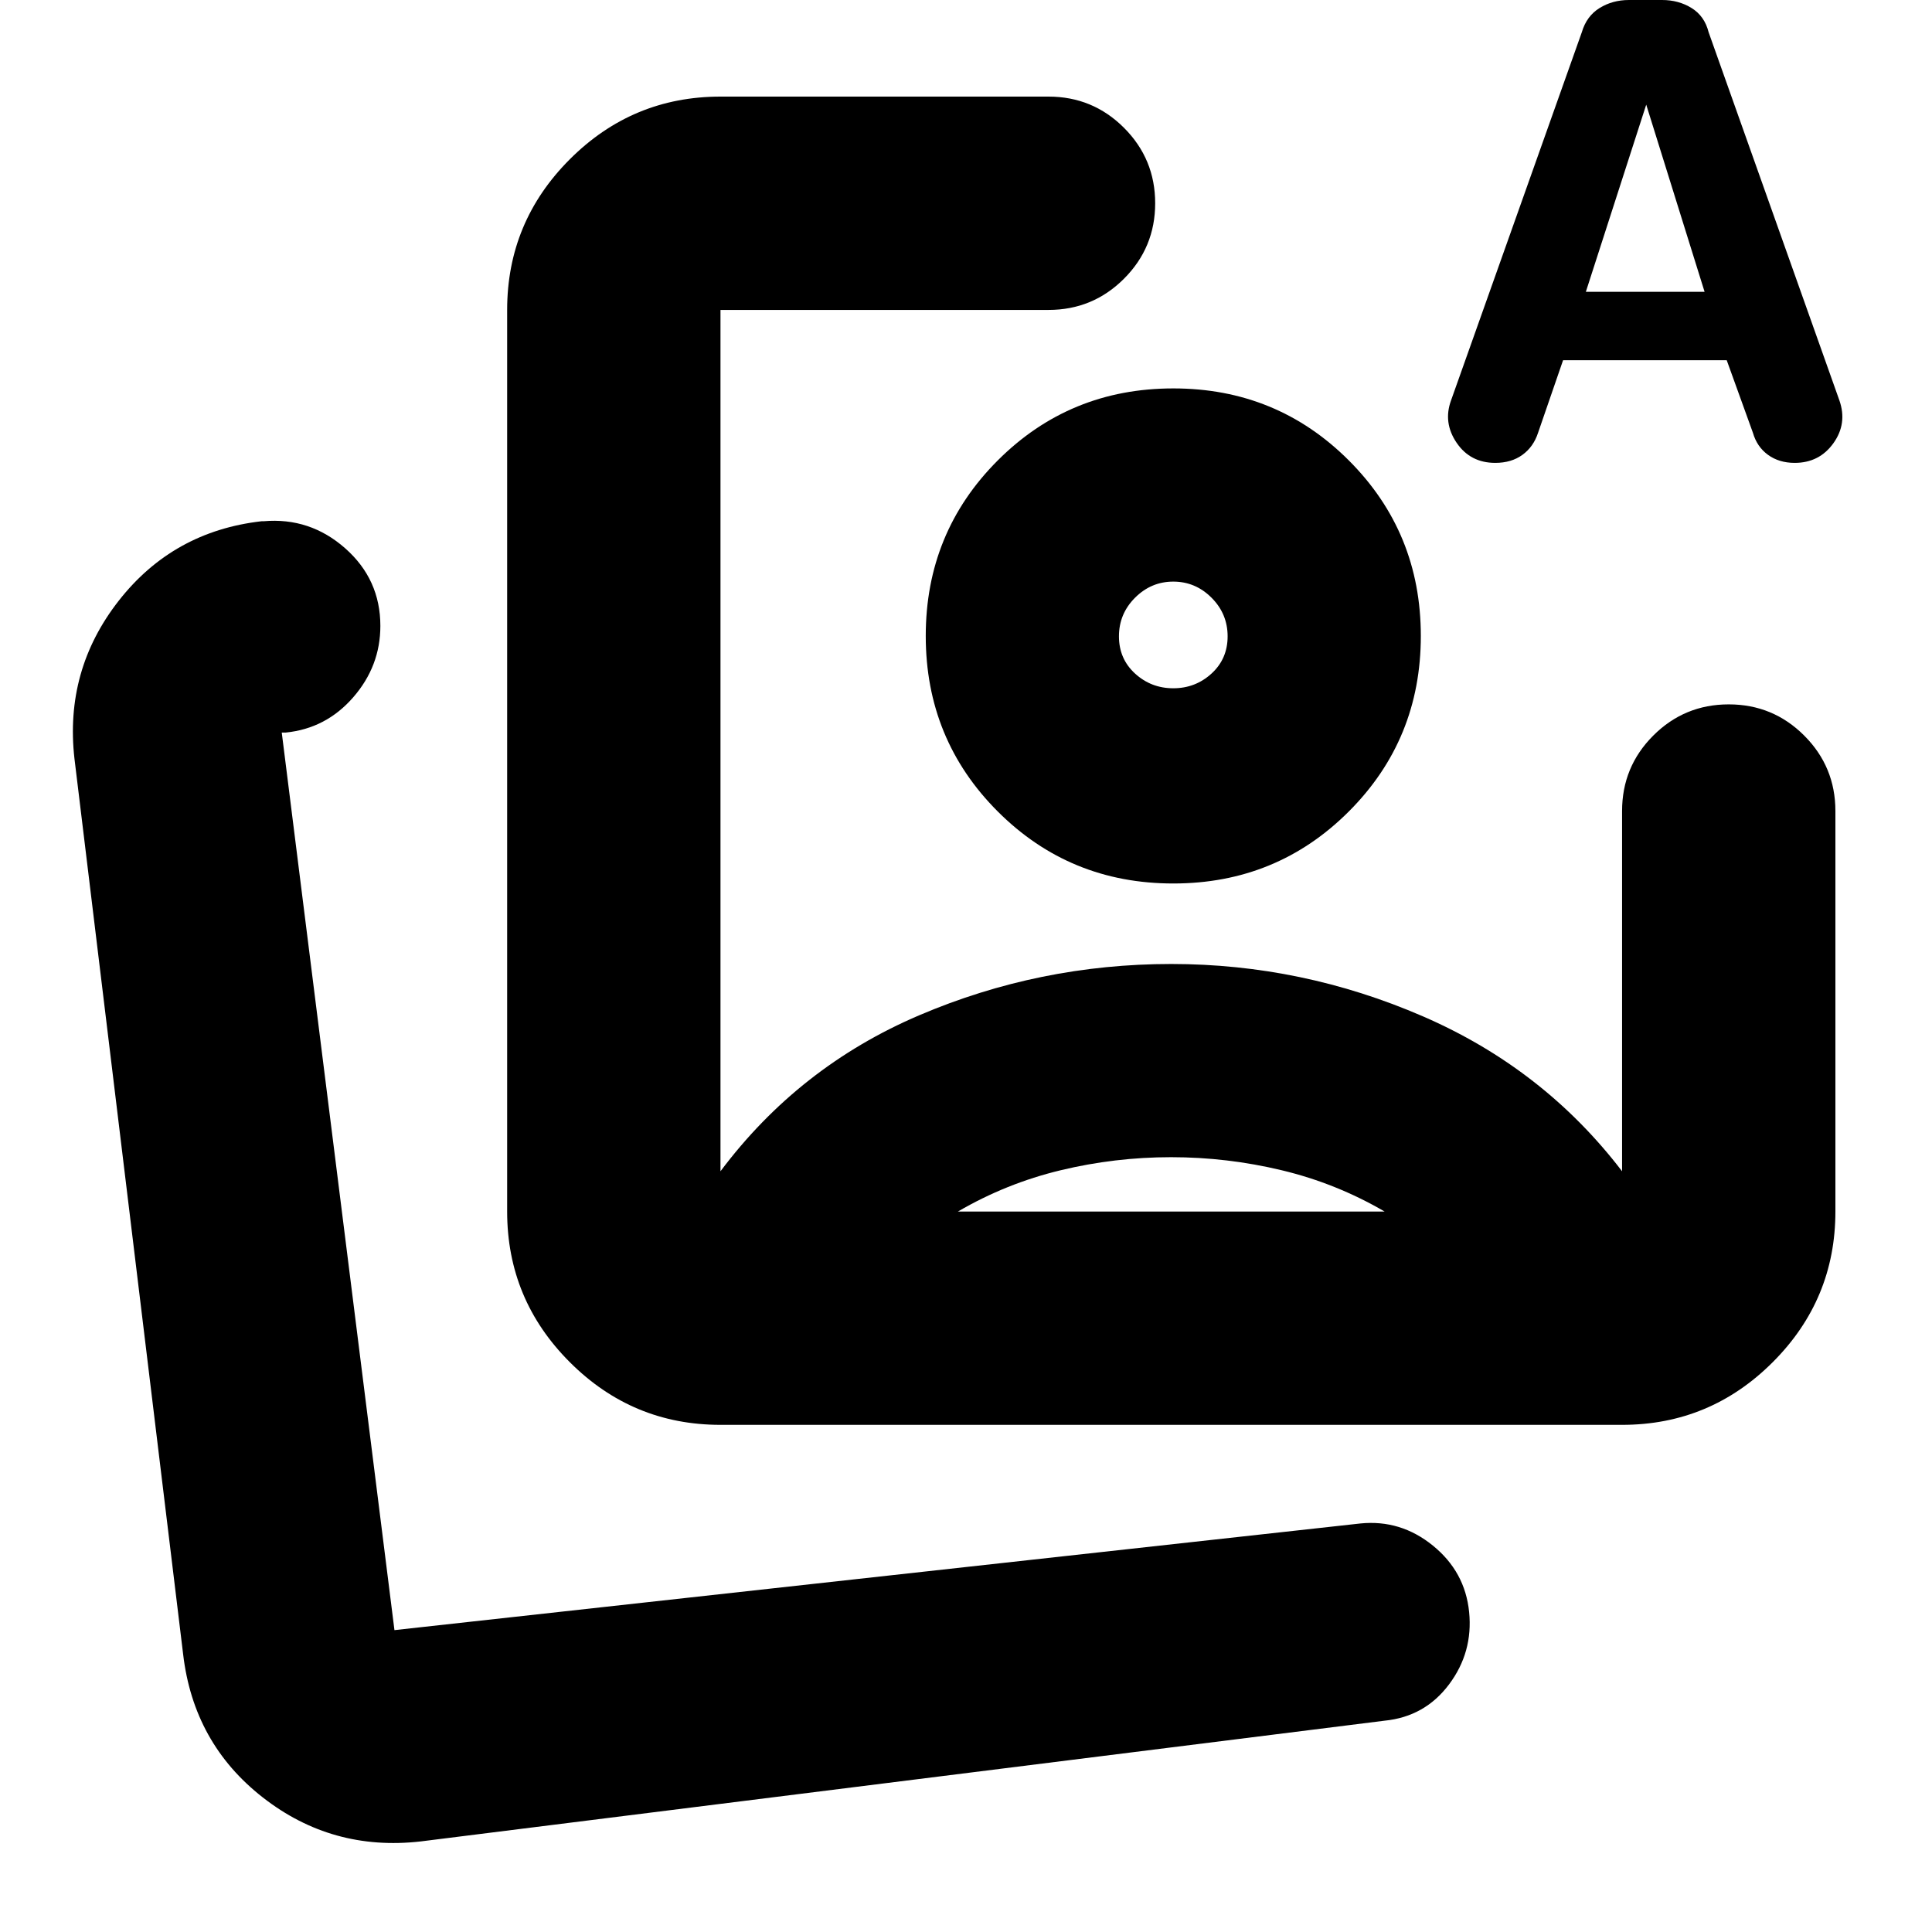 <svg xmlns="http://www.w3.org/2000/svg" height="24" viewBox="0 -960 960 960" width="24"><path d="M358-252q-43.73 0-74.86-31.14Q252-314.27 252-358v-448q0-43.72 31.14-74.86Q314.27-912 358-912h163q22 0 37.5 15.5T574-859q0 22-15.5 37.5T521-806H358v428q39-52 98.73-77.5Q516.46-481 582-481q65 0 125 26t99 77q0 1-.5.5t.5-.5v-179q0-22 15.5-37.5T859-610q22 0 37.5 15.5T912-557v199q0 43.73-31.14 74.86Q849.72-252 806-252H358Zm224-392Zm194.68-137-12.42 36.03Q762-738 756.5-734q-5.5 4-13.5 4-12.43 0-19.22-10-6.78-10-2.78-21l65-183q2.35-8 8.8-12 6.45-4 14.66-4h16.42q8.22 0 14.67 4 6.45 4 8.45 12l65 183q4 11.48-3 21.24-7 9.76-19.22 9.76-7.78 0-13.28-4-5.5-4-7.5-11l-13-36h-81.32ZM788-815h59l-29-93-30 93ZM581.9-385q-27.9 0-54.9 6.5T476-358h212q-24-14-51.1-20.5t-55-6.5Zm1.1-382q51.44 0 87.22 35.78T706-644q0 51.44-35.78 87.22T583-521q-51.44 0-87.22-35.78T460-644q0-51.44 35.78-87.22T583-767Zm0 96q-11 0-19 8t-8 19.19q0 11.18 8 18.5 8 7.31 19 7.31t19-7.31q8-7.32 8-18.5 0-11.19-8-19.19-8-8-19-8ZM209-45q-44 5-78.4-21.85Q96.19-93.7 91-138L37-583q-5-44 22-78.5t71-39.5h1q23-2 40.5 13.43T189-649q0 20-13.5 35.5T142-596h-2l56 446 480-53q20-2 36 11t18 33q2 20-10 36t-32 18L209-45Zm-23-105Z"/></svg>